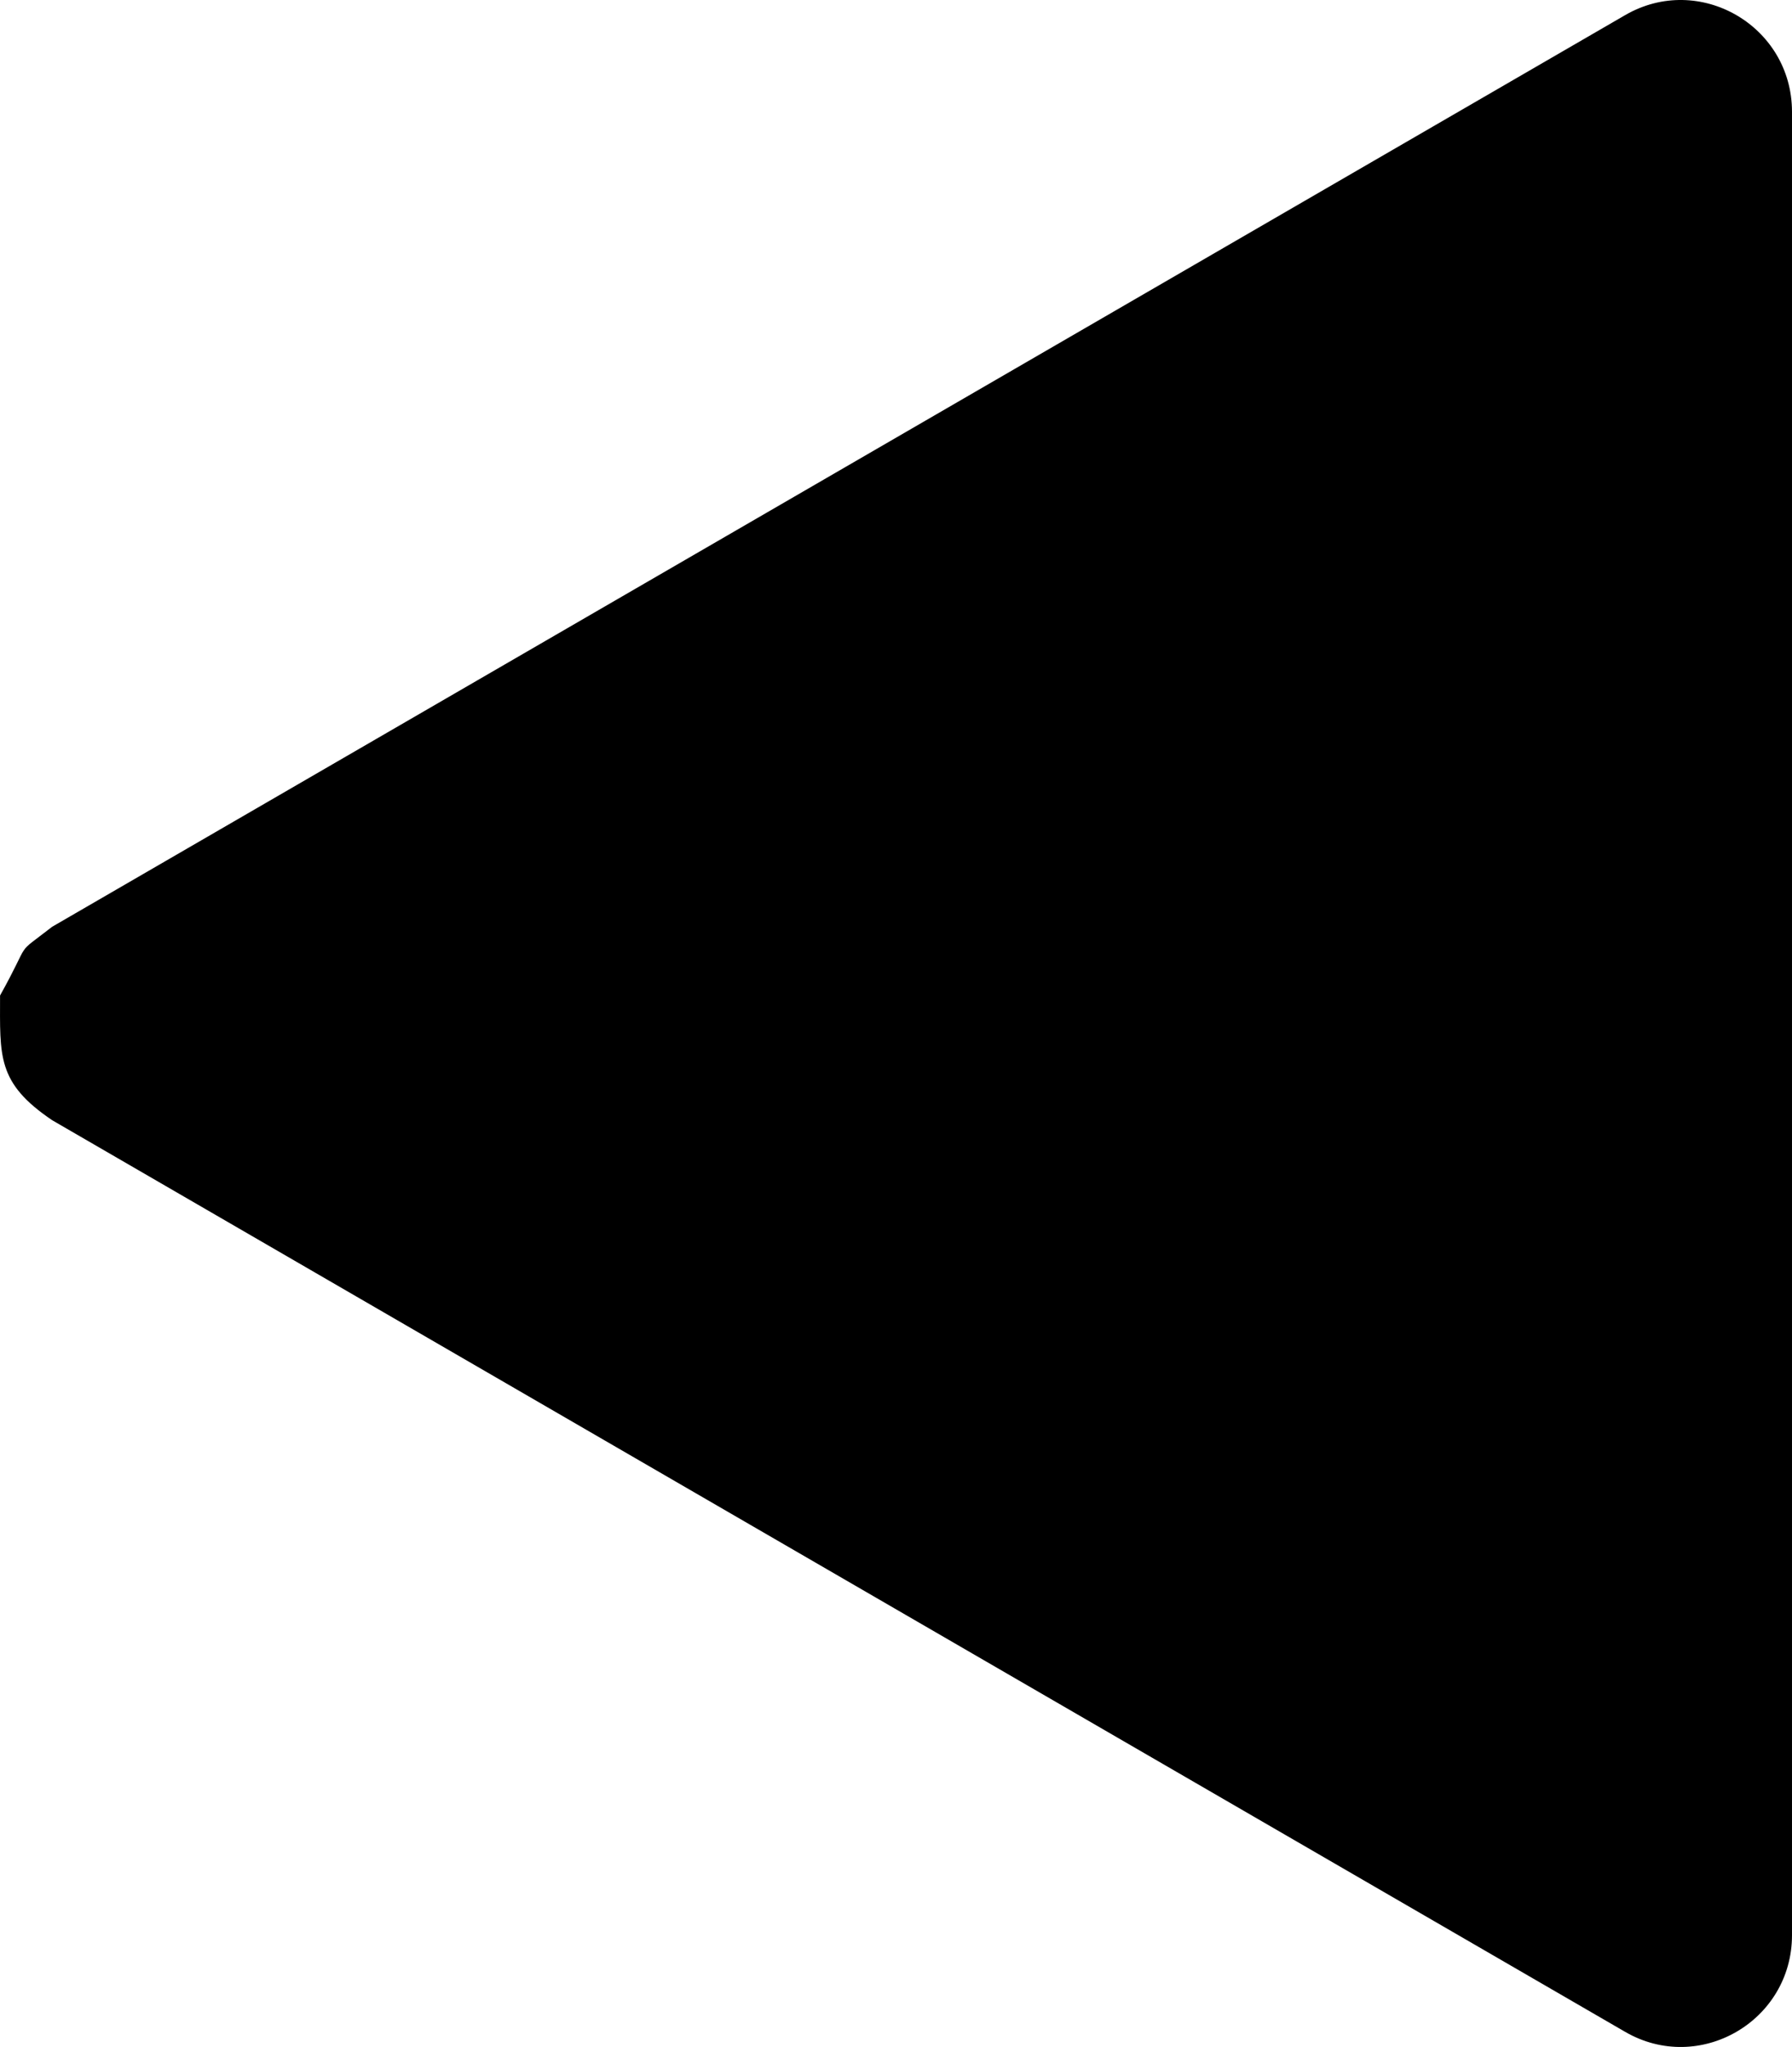 <?xml version="1.0" encoding="UTF-8" standalone="no"?>
<svg
   version="1.1"
   x="0"
   y="0"
   width="31.535"
   height="36"
   viewBox="0 0 31.535 36"
   id="svg385"
   sodipodi:docname="transport_icons.svg.2022_08_18_11_32_28.0.svg"
   inkscape:version="1.2.1 (9c6d41e4, 2022-07-14)"
   xmlns:inkscape="http://www.inkscape.org/namespaces/inkscape"
   xmlns:sodipodi="http://sodipodi.sourceforge.net/DTD/sodipodi-0.dtd"
   xmlns="http://www.w3.org/2000/svg"
   xmlns:svg="http://www.w3.org/2000/svg">
  <defs
     id="defs389" />
  <sodipodi:namedview
     id="namedview387"
     pagecolor="#ffffff"
     bordercolor="#000000"
     borderopacity="0.25"
     inkscape:showpageshadow="2"
     inkscape:pageopacity="0.0"
     inkscape:pagecheckerboard="0"
     inkscape:deskcolor="#d1d1d1"
     showgrid="true"
     inkscape:zoom="0.85644533"
     inkscape:cx="218.92816"
     inkscape:cy="489.81527"
     inkscape:window-width="1706"
     inkscape:window-height="1027"
     inkscape:window-x="45"
     inkscape:window-y="57"
     inkscape:window-maximized="0"
     inkscape:current-layer="Layer_1">
    <inkscape:grid
       type="xygrid"
       id="grid445"
       units="in"
       spacingx="12"
       spacingy="12" />
  </sodipodi:namedview>
  <g
     id="Layer_1"
     transform="translate(-216,-72)">
    <g
       id="g1217"
       inkscape:label="arrowhead_left">
      <path
         d="m 216.001,89.508 c 0.577,-1.034 0.225,-0.671 0.917,-1.209 l 27.681,-16.033 c 1.305,-0.756 2.936,0.189 2.936,1.701 v 32.066 c 0,1.512 -1.631,2.457 -2.936,1.701 L 216.918,91.701 c -0.977,-0.659 -0.917,-1.127 -0.917,-2.193 z"
         fill="#000000"
         id="path112" />
    </g>
  </g>
</svg>
